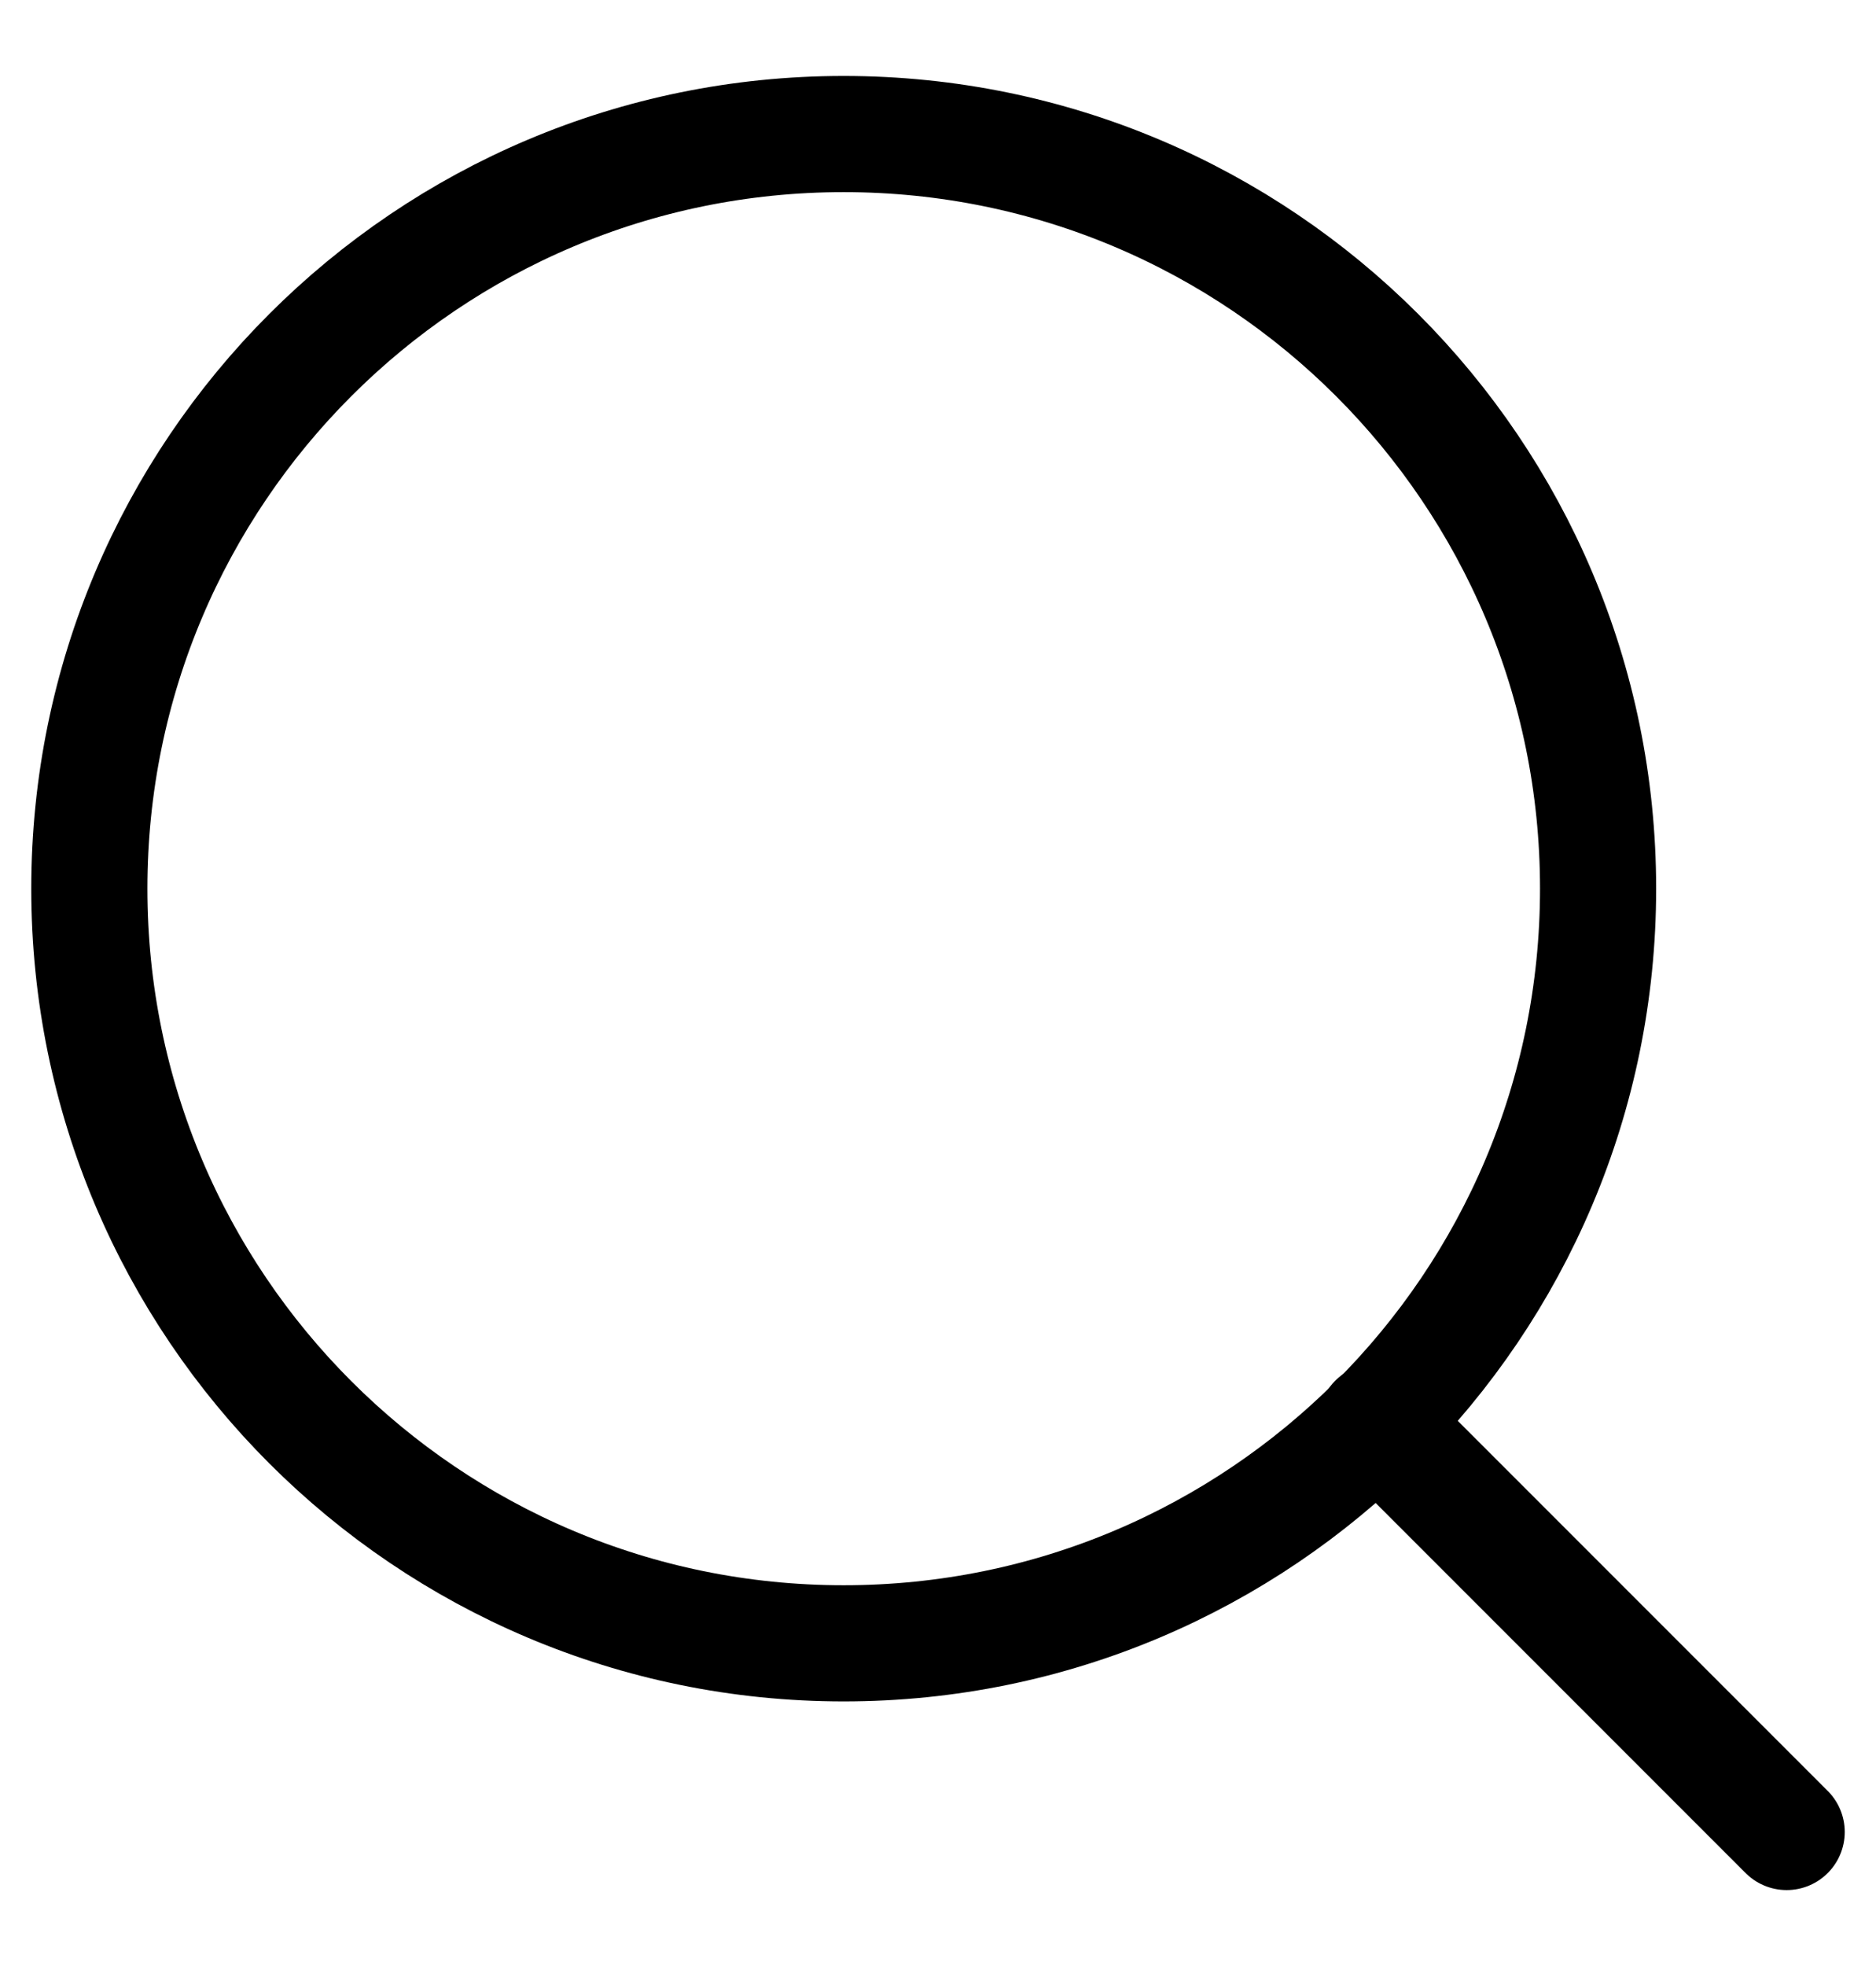 <svg width="21" height="22" viewBox="0 0 21 22" fill="none" xmlns="http://www.w3.org/2000/svg">
<path d="M9.444 18.389C14.108 18.389 17.889 14.608 17.889 9.944C17.889 5.281 14.108 1.5 9.444 1.5C4.781 1.5 1 5.281 1 9.944C1 14.608 4.781 18.389 9.444 18.389Z" stroke="black" stroke-width="1.3" stroke-linecap="round" stroke-linejoin="round"/>
<path d="M20 20.5L15.408 15.908" stroke="black" stroke-width="1.3" stroke-linecap="round" stroke-linejoin="round"/>
</svg>
